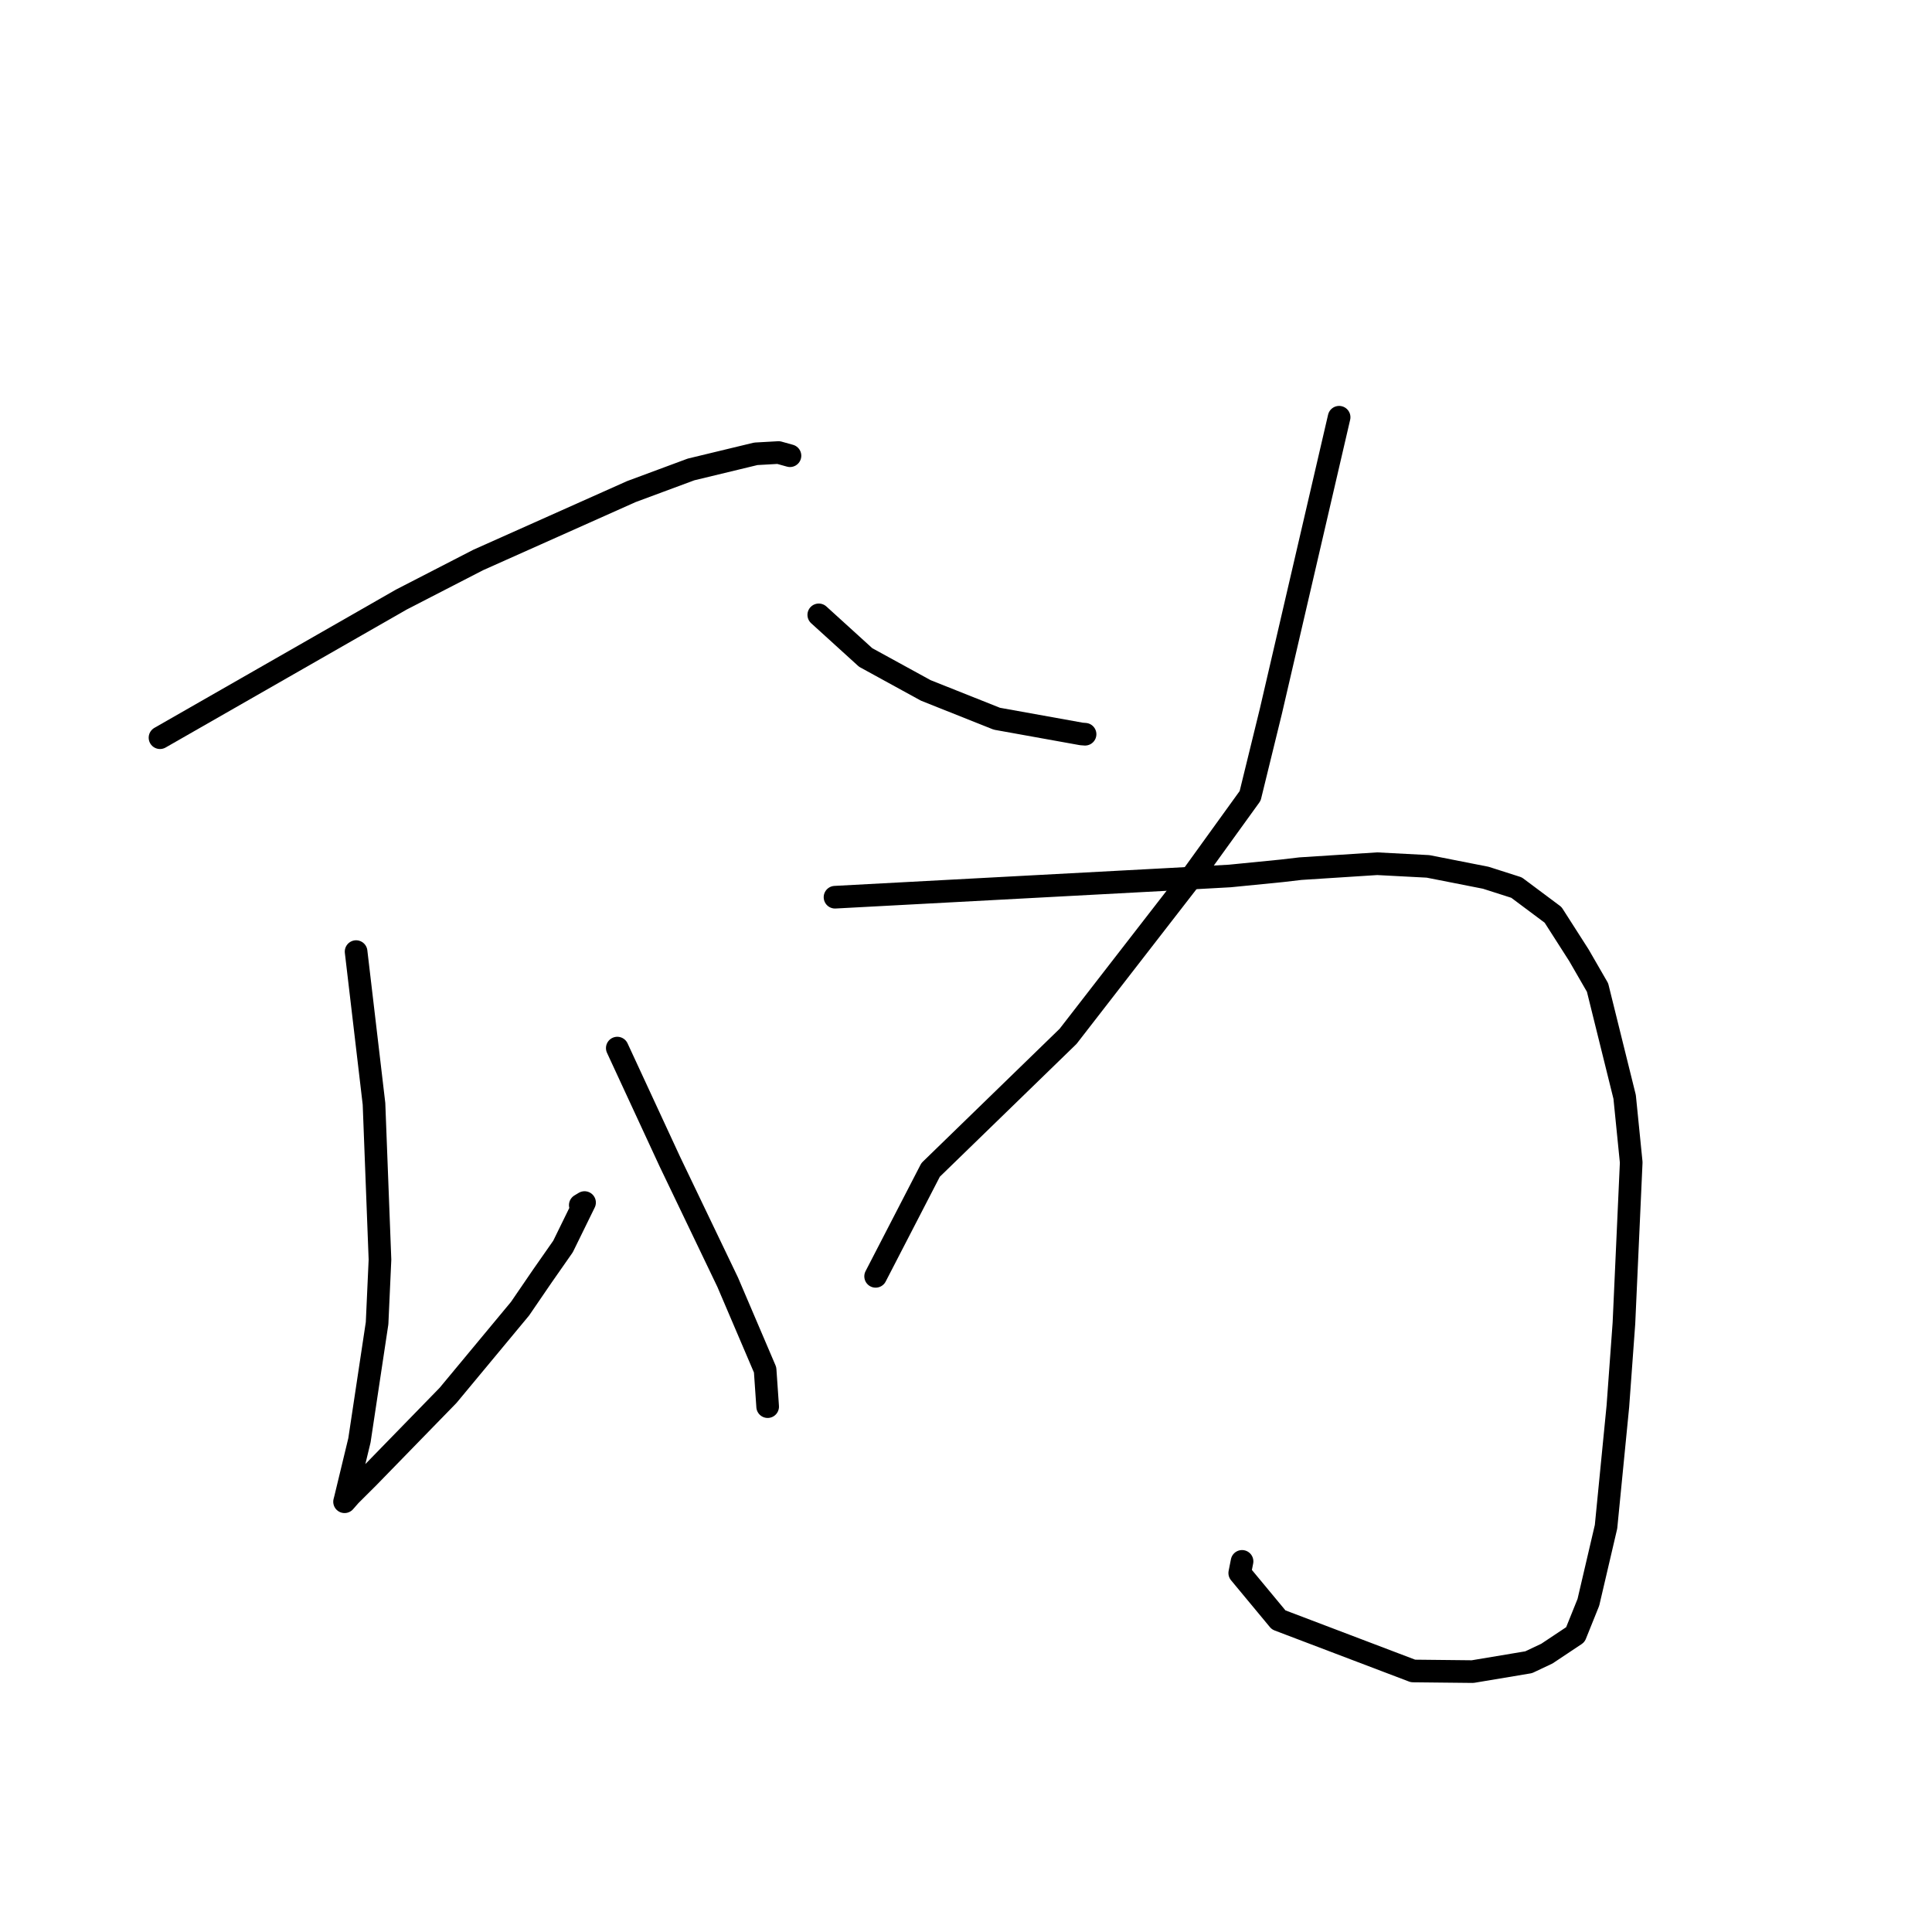 <?xml version="1.0" standalone="no"?>
    <svg width="256" height="256" xmlns="http://www.w3.org/2000/svg" version="1.1">
    <polyline stroke="black" stroke-width="3" stroke-linecap="round" fill="transparent" stroke-linejoin="round" points="21.201 97.749 37.188 88.598 53.176 79.447 63.366 74.2 83.664 65.136 91.567 62.204 100.15 60.133 103.137 59.965 103.162 59.963 104.499 60.336 104.675 60.385 " />
        <polyline stroke="black" stroke-width="3" stroke-linecap="round" fill="transparent" stroke-linejoin="round" points="47.185 126.093 48.371 136.176 49.557 146.26 50.349 166.907 49.966 175.329 47.628 190.85 45.763 198.575 45.666 198.949 45.657 198.987 45.656 198.989 46.405 198.135 48.782 195.767 59.373 184.892 68.913 173.404 71.859 169.094 74.601 165.17 77.456 159.345 76.89 159.686 " />
        <polyline stroke="black" stroke-width="3" stroke-linecap="round" fill="transparent" stroke-linejoin="round" points="81.793 138.878 85.272 146.391 88.751 153.905 96.423 169.902 101.382 181.511 101.688 185.944 101.718 186.387 " />
        <polyline stroke="black" stroke-width="3" stroke-linecap="round" fill="transparent" stroke-linejoin="round" points="108.492 81.472 111.599 84.295 114.705 87.118 122.672 91.485 132.088 95.234 143.293 97.251 143.777 97.289 " />
        <polyline stroke="black" stroke-width="3" stroke-linecap="round" fill="transparent" stroke-linejoin="round" points="177.44 55.286 172.922 74.752 168.403 94.218 165.649 105.459 157.863 116.244 141.527 137.321 123.312 155.017 116.687 167.84 116.025 169.122 " />
        <polyline stroke="black" stroke-width="3" stroke-linecap="round" fill="transparent" stroke-linejoin="round" points="110.644 118.885 132.57 117.711 154.497 116.538 162.963 116.071 169.852 115.389 172.314 115.101 182.485 114.447 189.225 114.801 196.872 116.306 200.95 117.61 205.79 121.224 209.212 126.572 211.683 130.855 215.274 145.346 216.144 154.02 215.179 175.342 214.376 186.348 212.808 202.301 210.468 212.316 208.742 216.603 204.972 219.113 202.553 220.255 195.131 221.497 187.237 221.413 169.426 214.645 164.272 208.434 164.578 206.891 " />
        </svg>